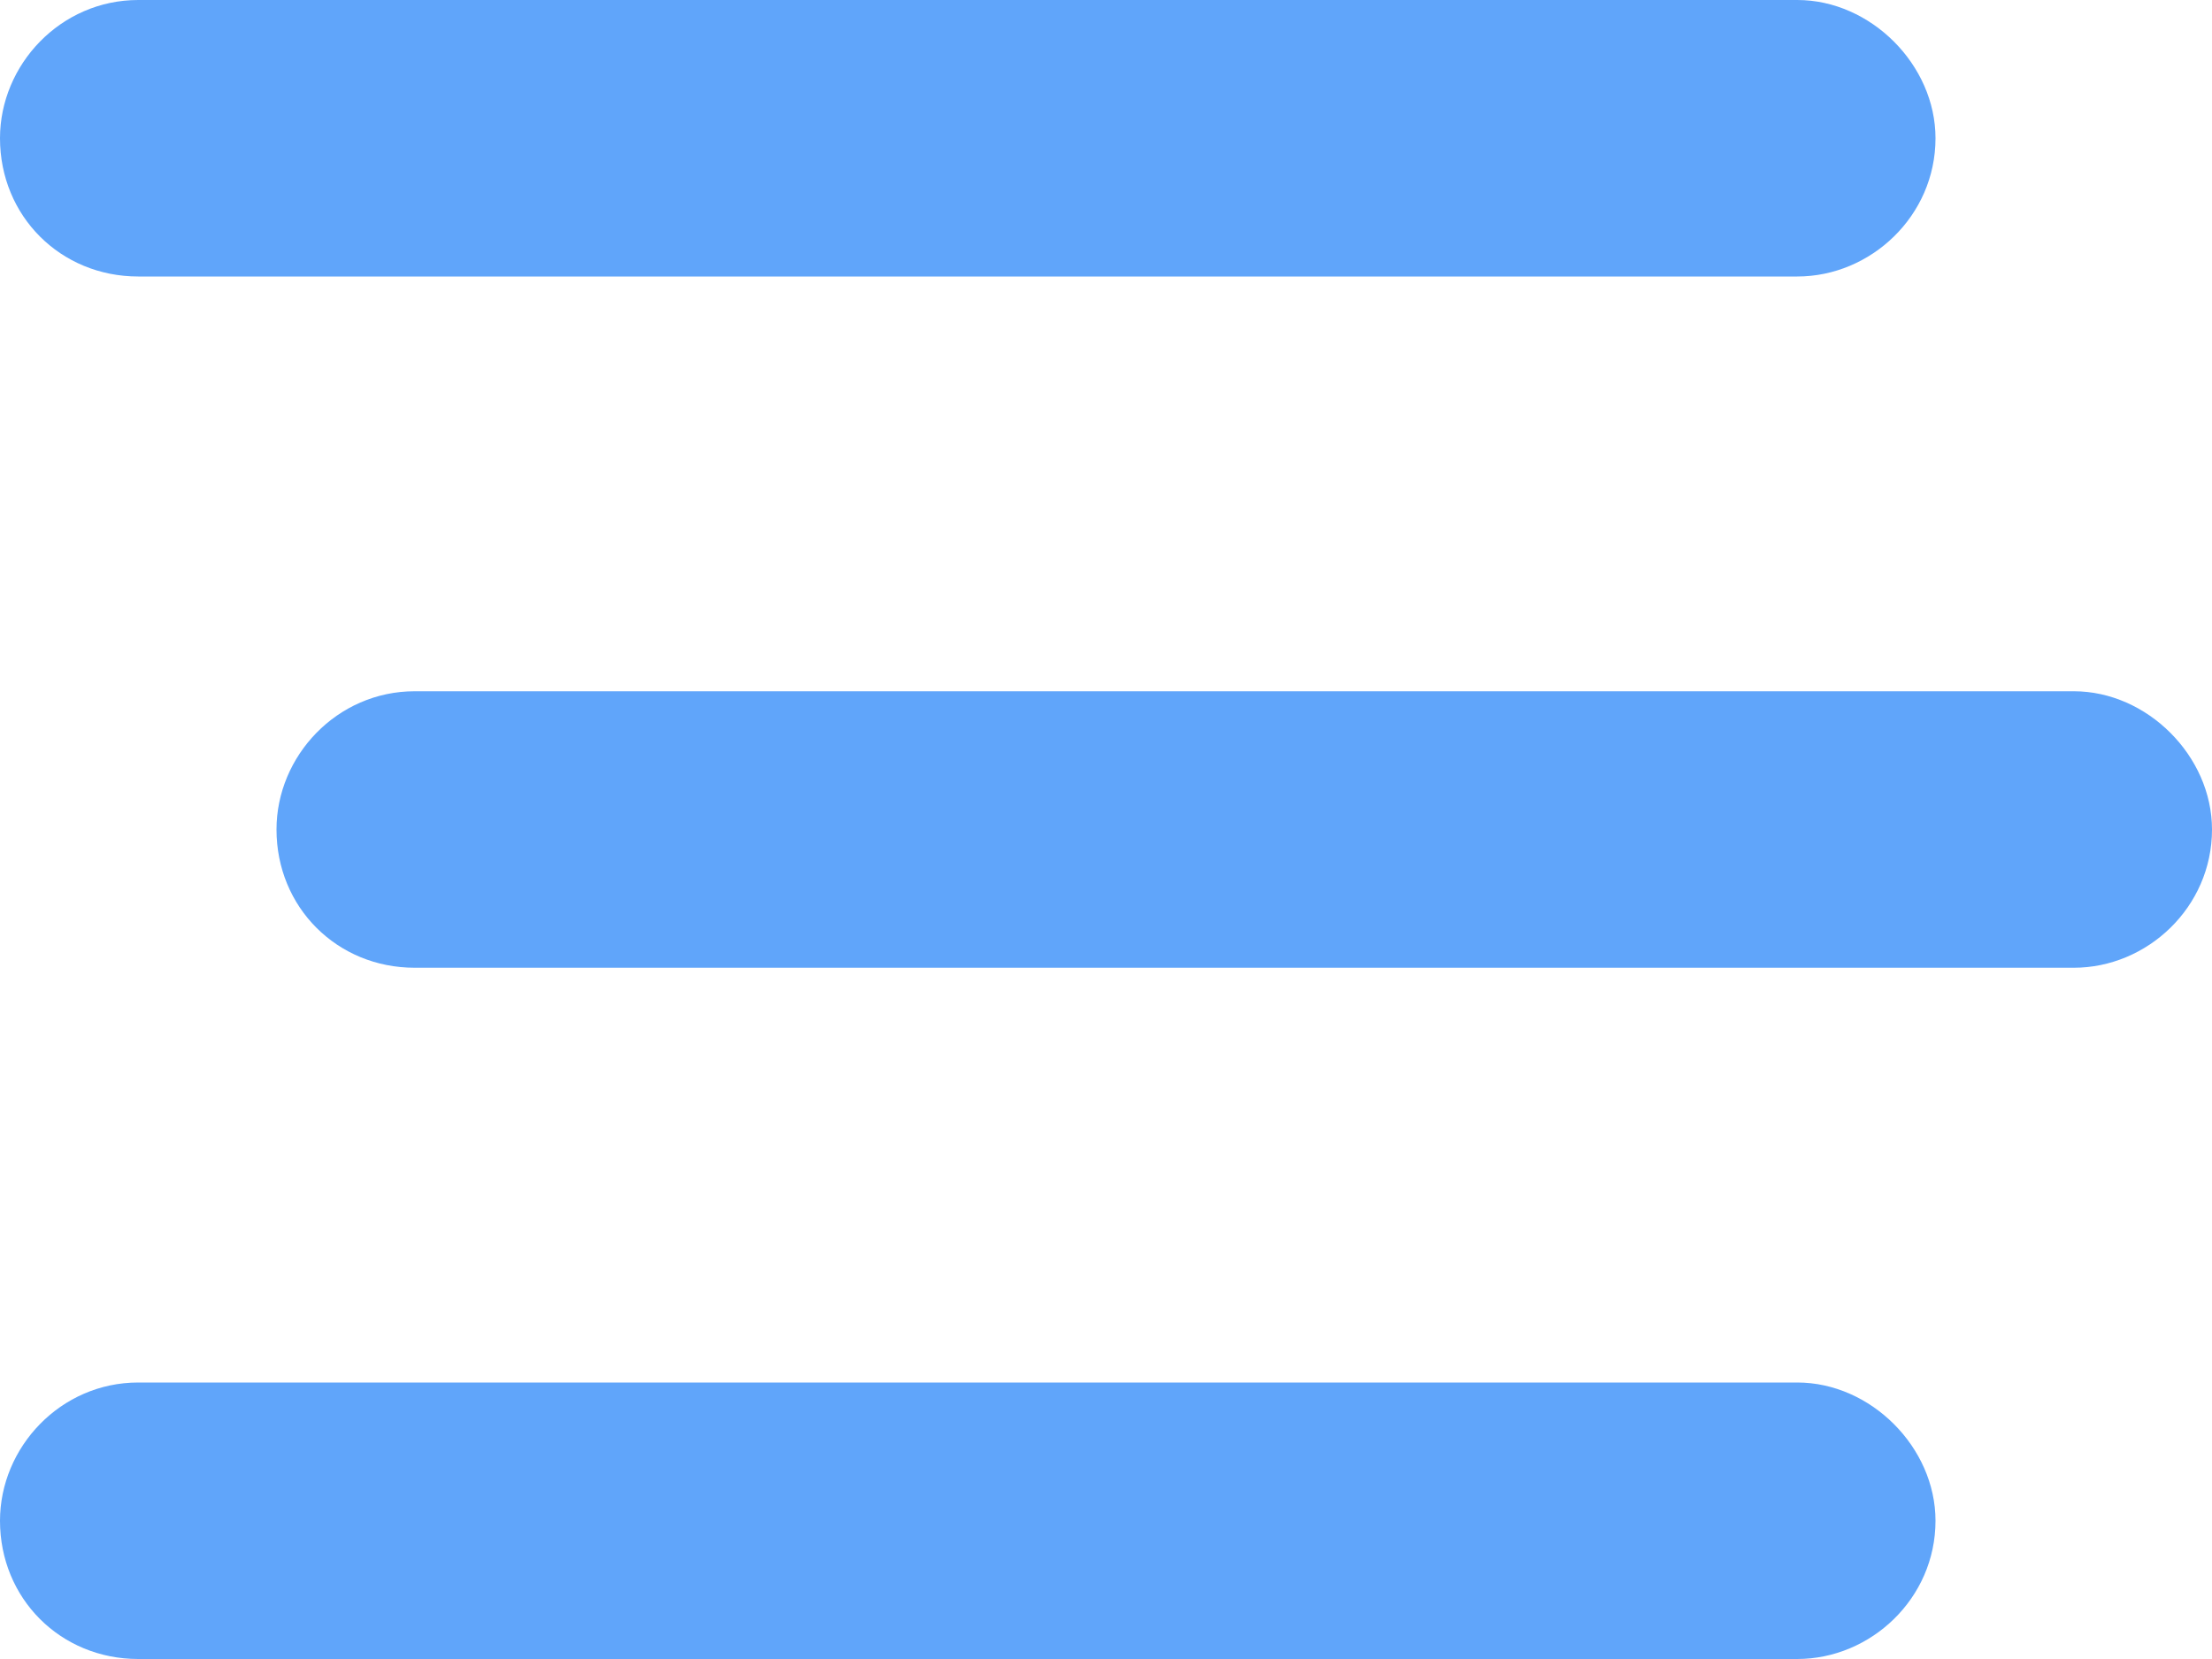 <svg width="64" height="48" viewBox="0 0 64 48" fill="none" xmlns="http://www.w3.org/2000/svg">
<path d="M0 4C0 1.875 1.75 0 4 0H52C54.125 0 56 1.875 56 4C56 6.25 54.125 8 52 8H4C1.75 8 0 6.25 0 4ZM8 24C8 21.875 9.75 20 12 20H60C62.125 20 64 21.875 64 24C64 26.25 62.125 28 60 28H12C9.75 28 8 26.25 8 24ZM52 48H4C1.75 48 0 46.25 0 44C0 41.875 1.75 40 4 40H52C54.125 40 56 41.875 56 44C56 46.25 54.125 48 52 48Z" fill="#60A5FA"/>
</svg>
